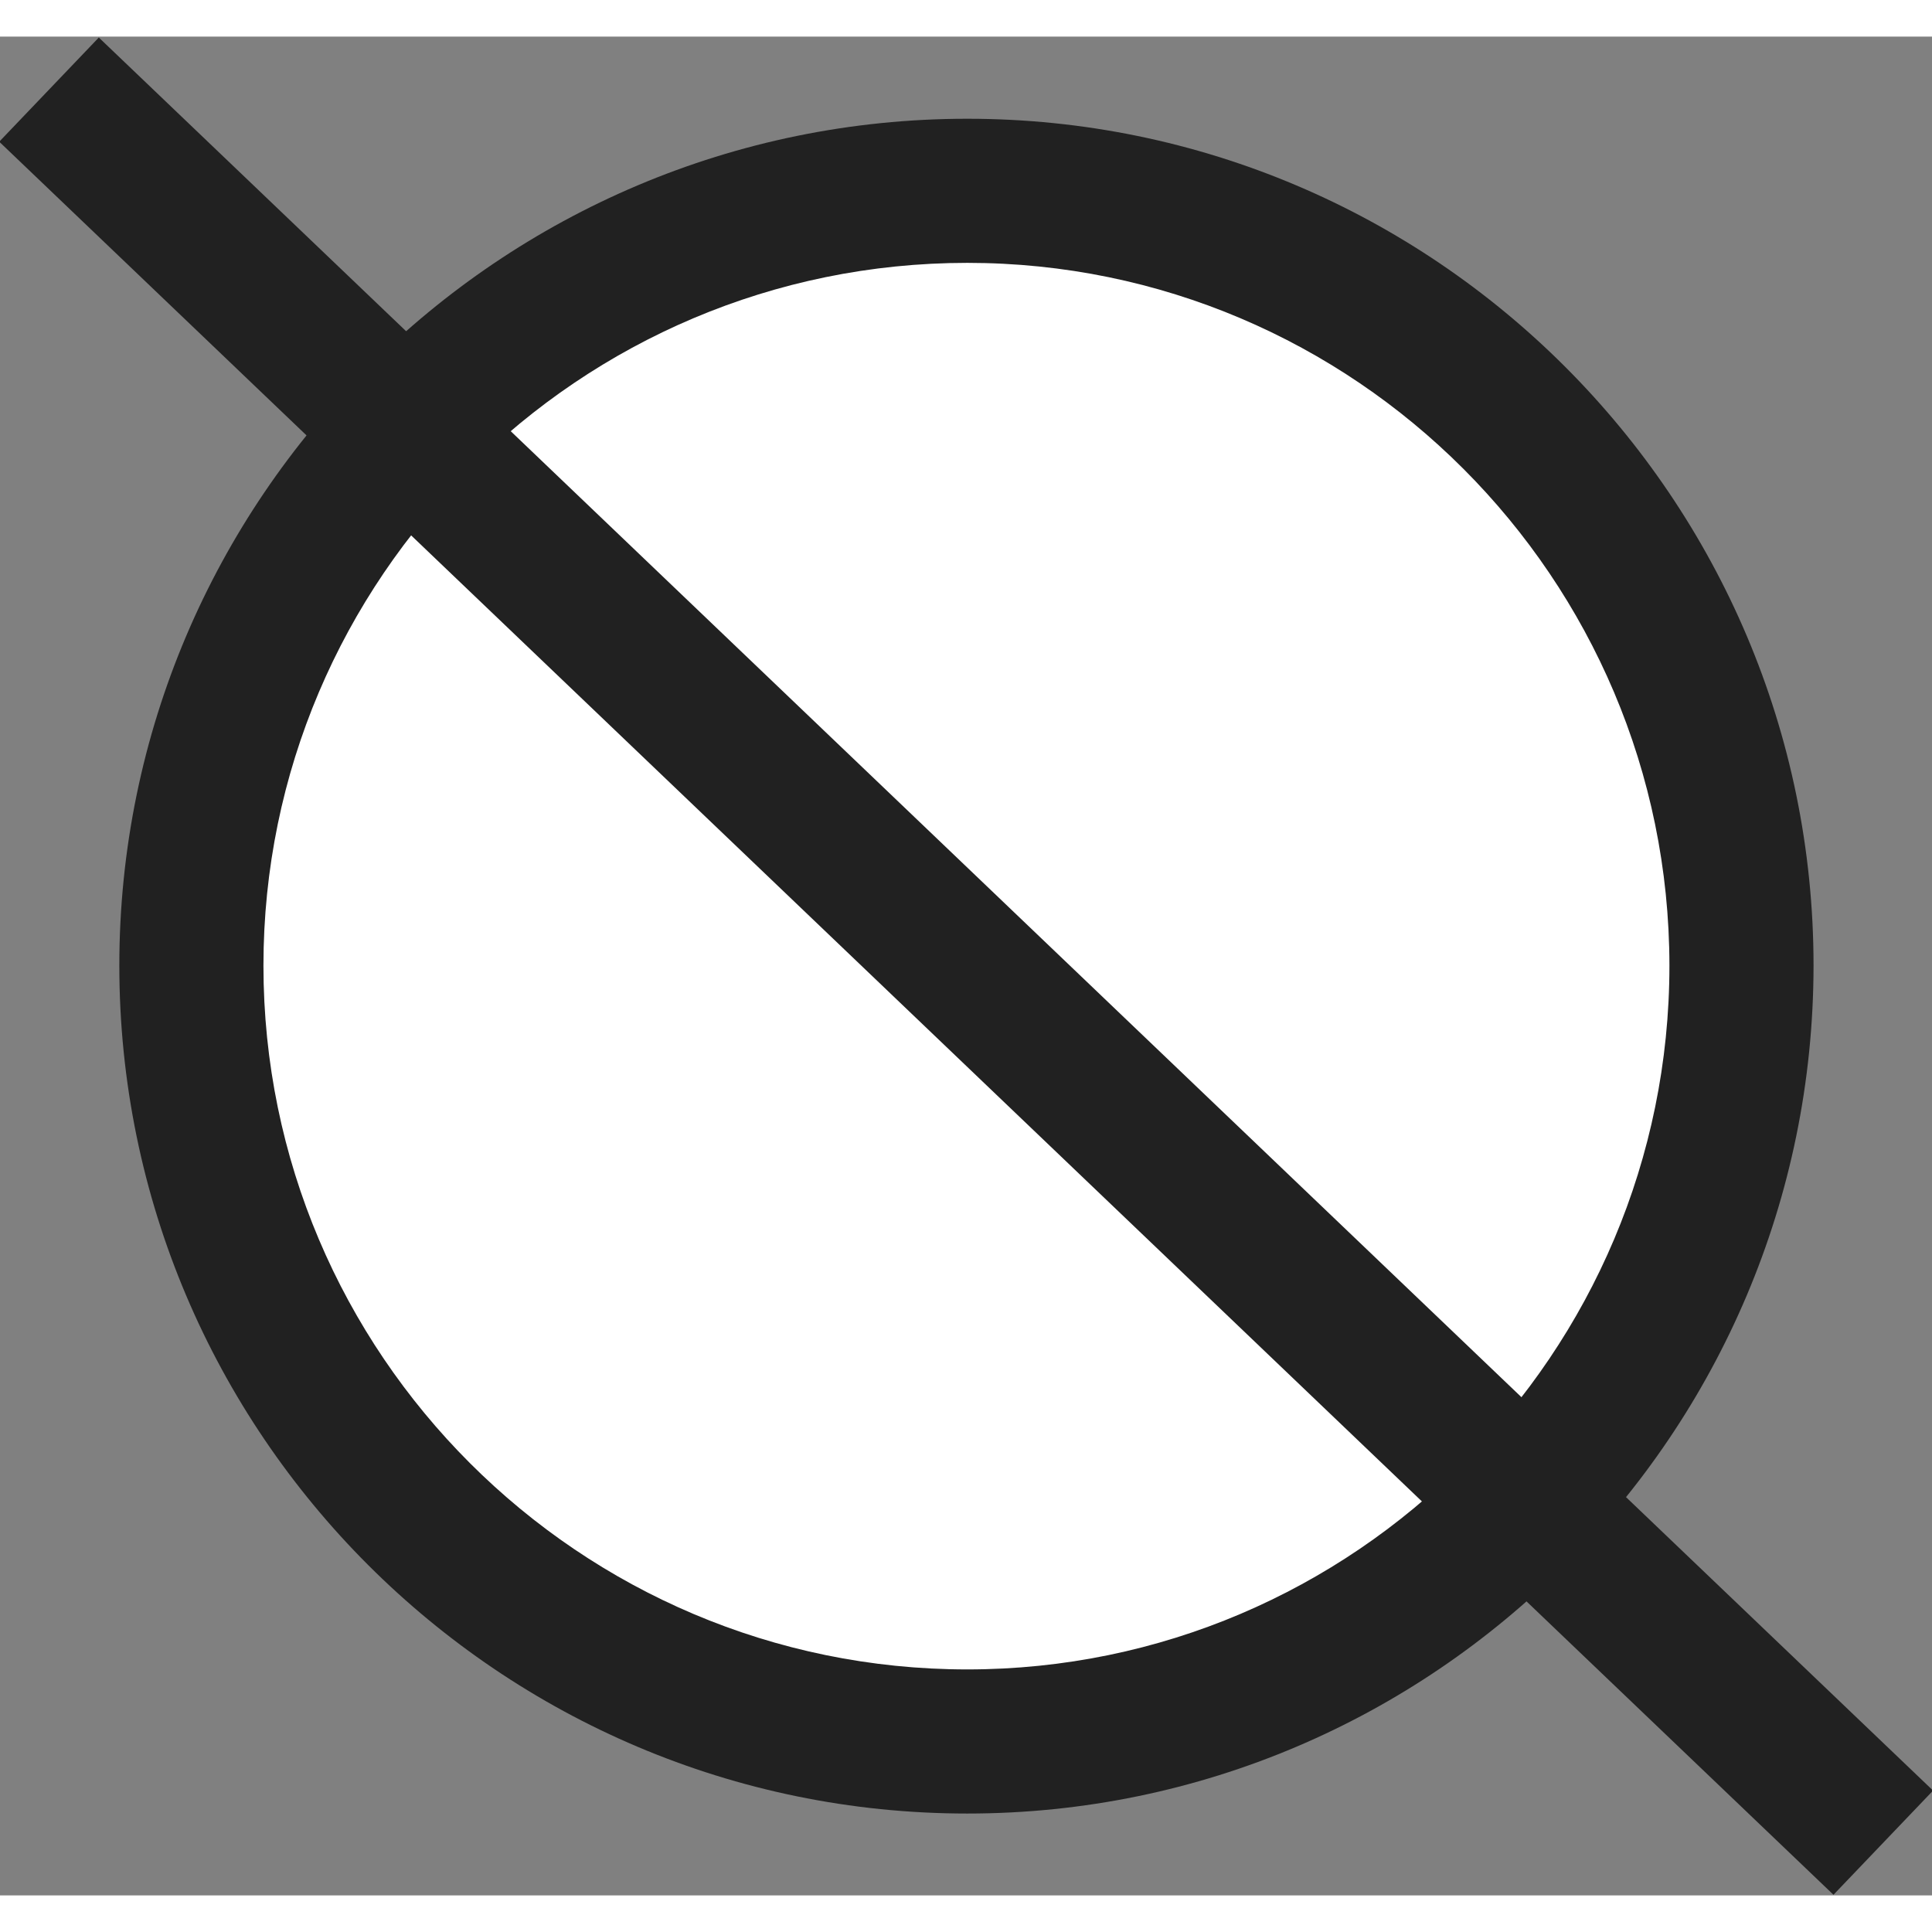 <?xml version="1.0" standalone="no"?>
<svg xmlns="http://www.w3.org/2000/svg" viewBox="-3.352 -3.225 6.703 6.449" color="#212121" width="75" height="75"><rect x="-3.352" y="-3.225" width="6.703" height="6.449" fill="#808080" stroke="none"/><g transform="matrix(1 0 0 -1 0 0)">
    <circle xmlns="http://www.w3.org/2000/svg" class="secondary" cx="0" cy="0" r="2.475" fill="#FFFFFF"/>
    <g xmlns="http://www.w3.org/2000/svg">
      <g>
        <path class="primary" fill="currentColor" d="M0.004-2.94c-1.622,0-2.942,1.32-2.942,2.942c0,1.62,1.32,2.938,2.942,2.938     c1.619,0,2.936-1.318,2.936-2.938C2.939-1.62,1.623-2.94,0.004-2.94z M0.004,2.44c-1.347,0-2.442-1.094-2.442-2.438     c0-1.347,1.096-2.442,2.442-2.442c1.343,0,2.436,1.096,2.436,2.442C2.439,1.347,1.347,2.44,0.004,2.44z"/>
      </g>
    </g>
    <rect xmlns="http://www.w3.org/2000/svg" x="-4.401" y="-0.25" transform="matrix(0.723 -0.691 0.691 0.723 0 0)" class="primary" fill="currentColor" width="8.802" height="0.5"/>
  </g></svg>